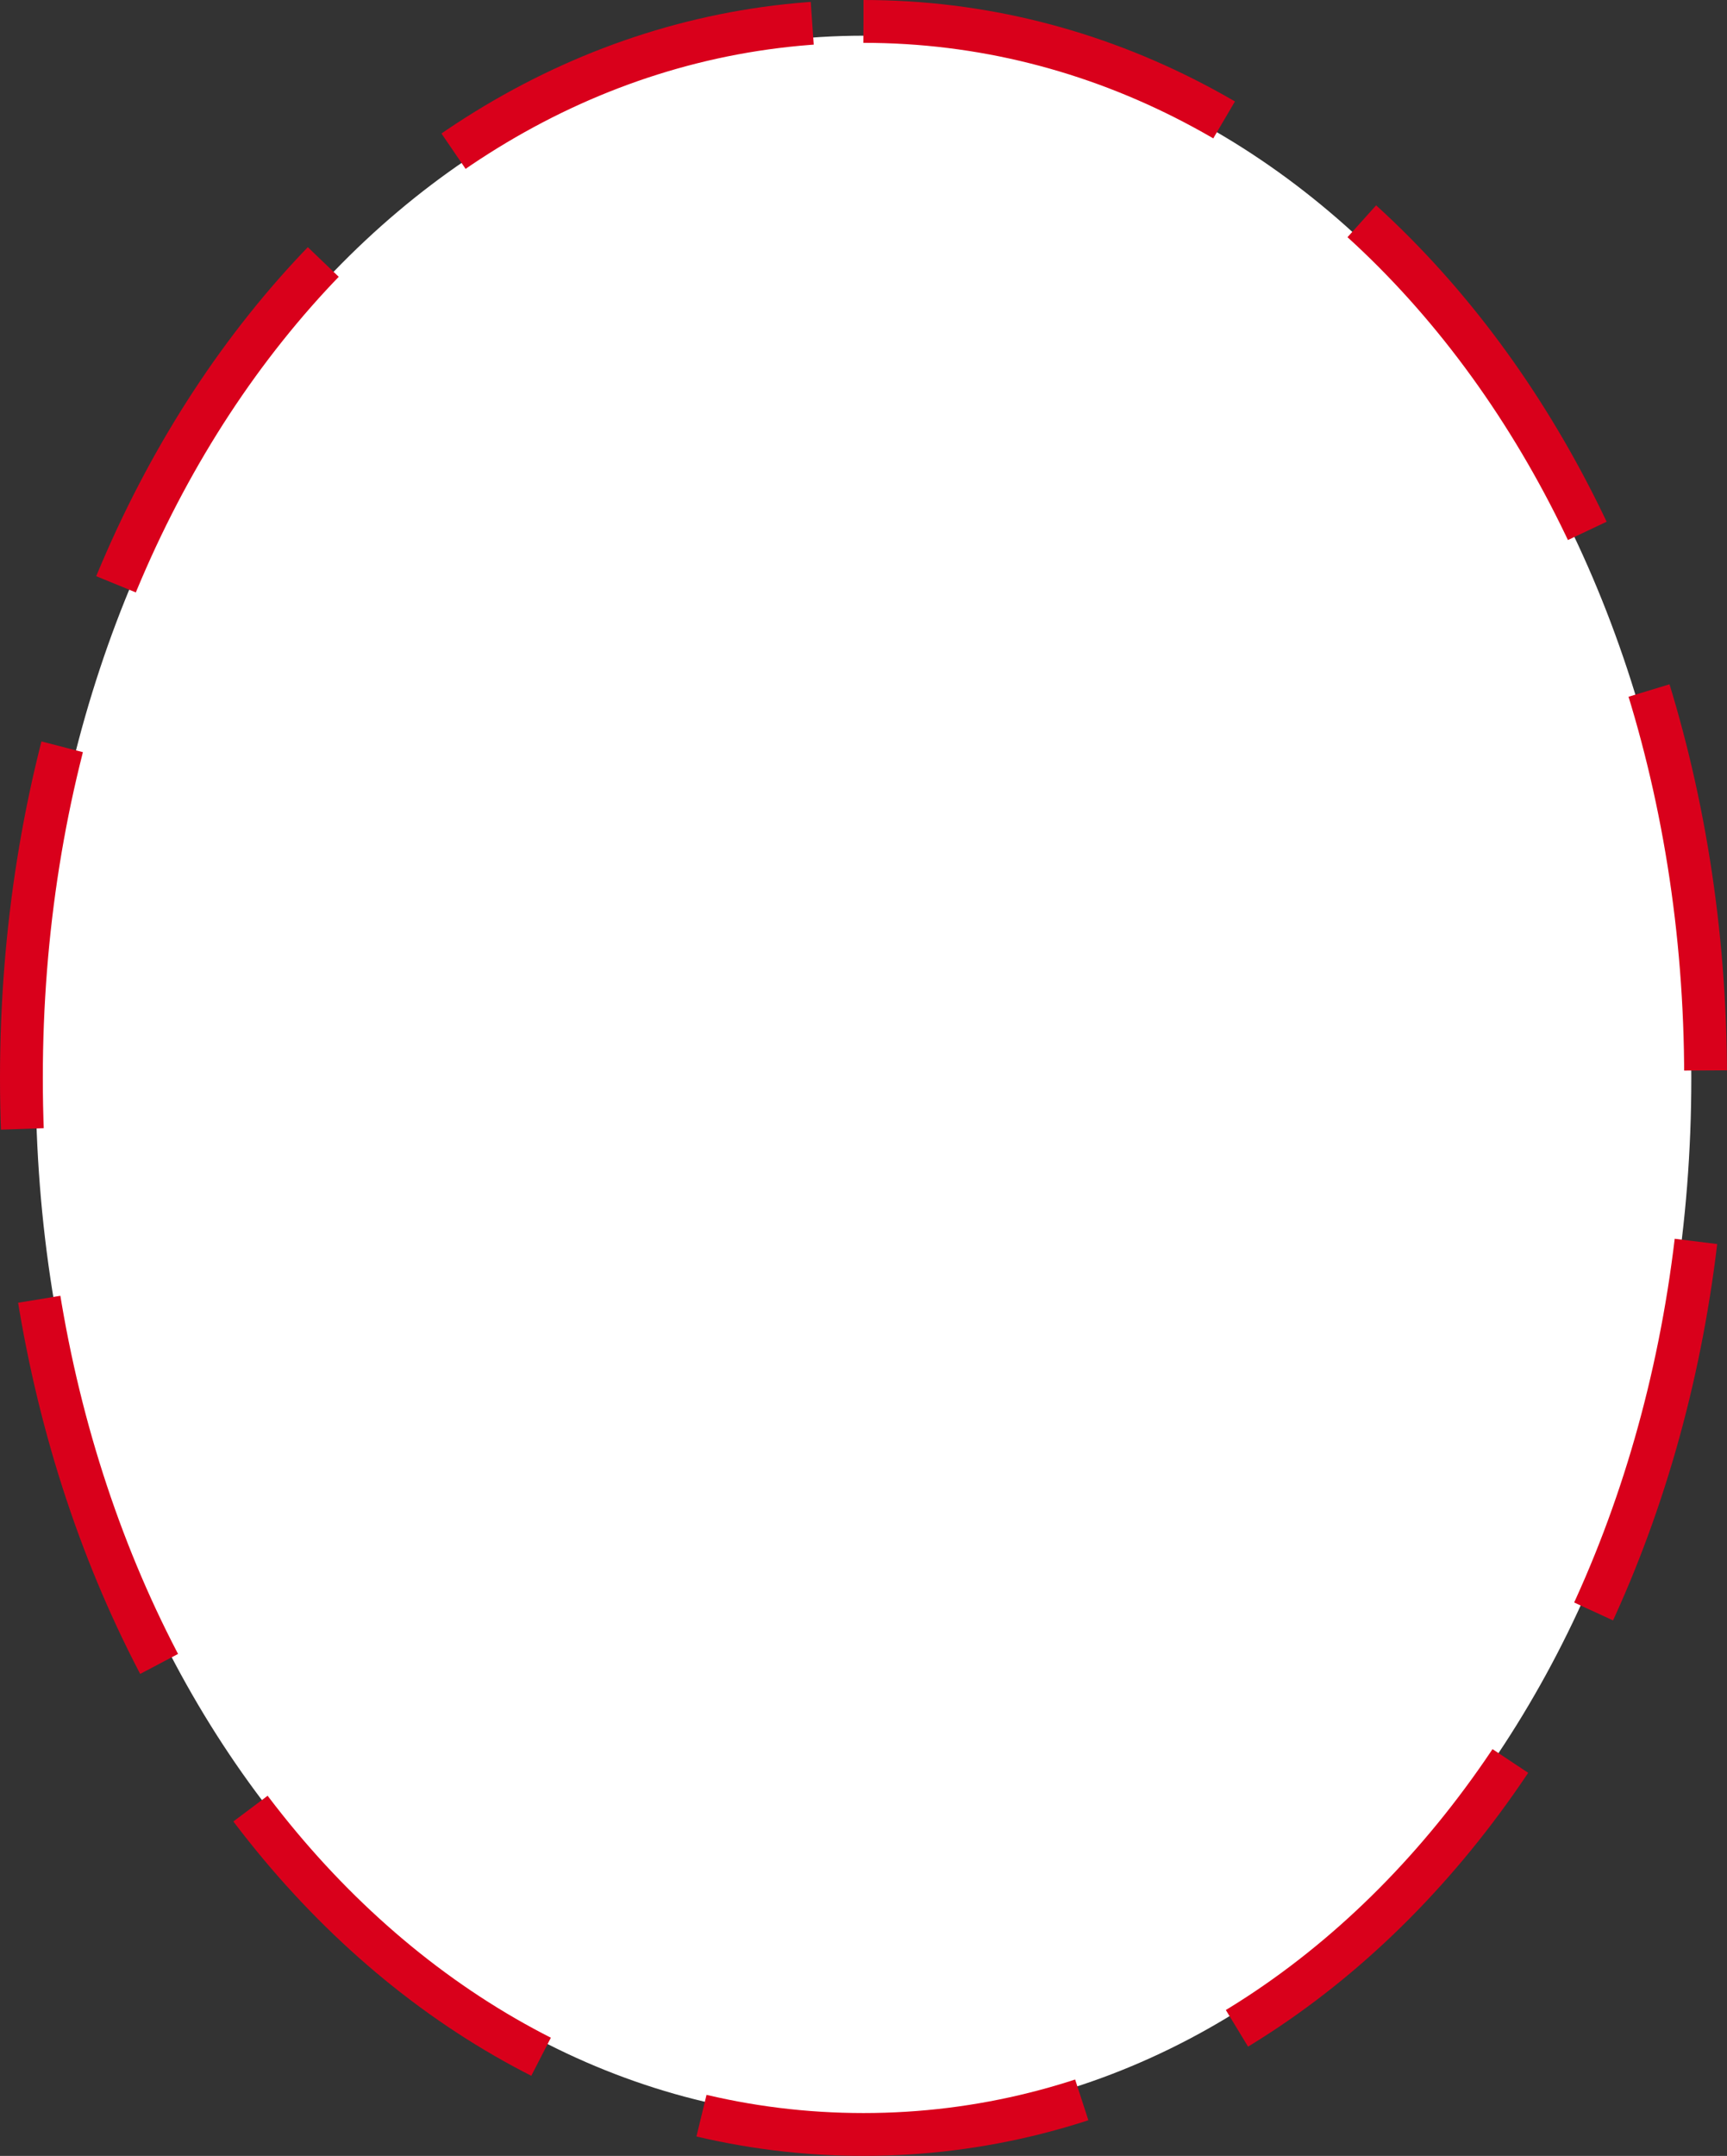 ﻿<?xml version="1.0" encoding="utf-8"?>
<svg version="1.1" xmlns:xlink="http://www.w3.org/1999/xlink" width="121px" height="151px" xmlns="http://www.w3.org/2000/svg">
  <rect width="100%" height="100%" fill="#333333" stroke="none"/>
  <g transform="matrix(1 0 0 1 -729 -1965 )">
    <path d="M 789.5 1967.5  C 821.98 1967.5  847.5 1999.62  847.5 2040.5  C 847.5 2081.38  821.98 2113.5  789.5 2113.5  C 757.02 2113.5  731.5 2081.38  731.5 2040.5  C 731.5 1999.62  757.02 1967.5  789.5 1967.5  Z " fill-rule="nonzero" fill="#ffffff" stroke="none" />
    <path d="M 789.5 1966.5  C 822.54 1966.5  848.5 1999.06  848.5 2040.5  C 848.5 2081.94  822.54 2114.5  789.5 2114.5  C 756.46 2114.5  730.5 2081.94  730.5 2040.5  C 730.5 1999.06  756.46 1966.5  789.5 1966.5  Z " stroke-width="3" stroke-dasharray="27,12" stroke="#d9001b" fill="none" stroke-dashoffset="0.5" />
  </g>
</svg>